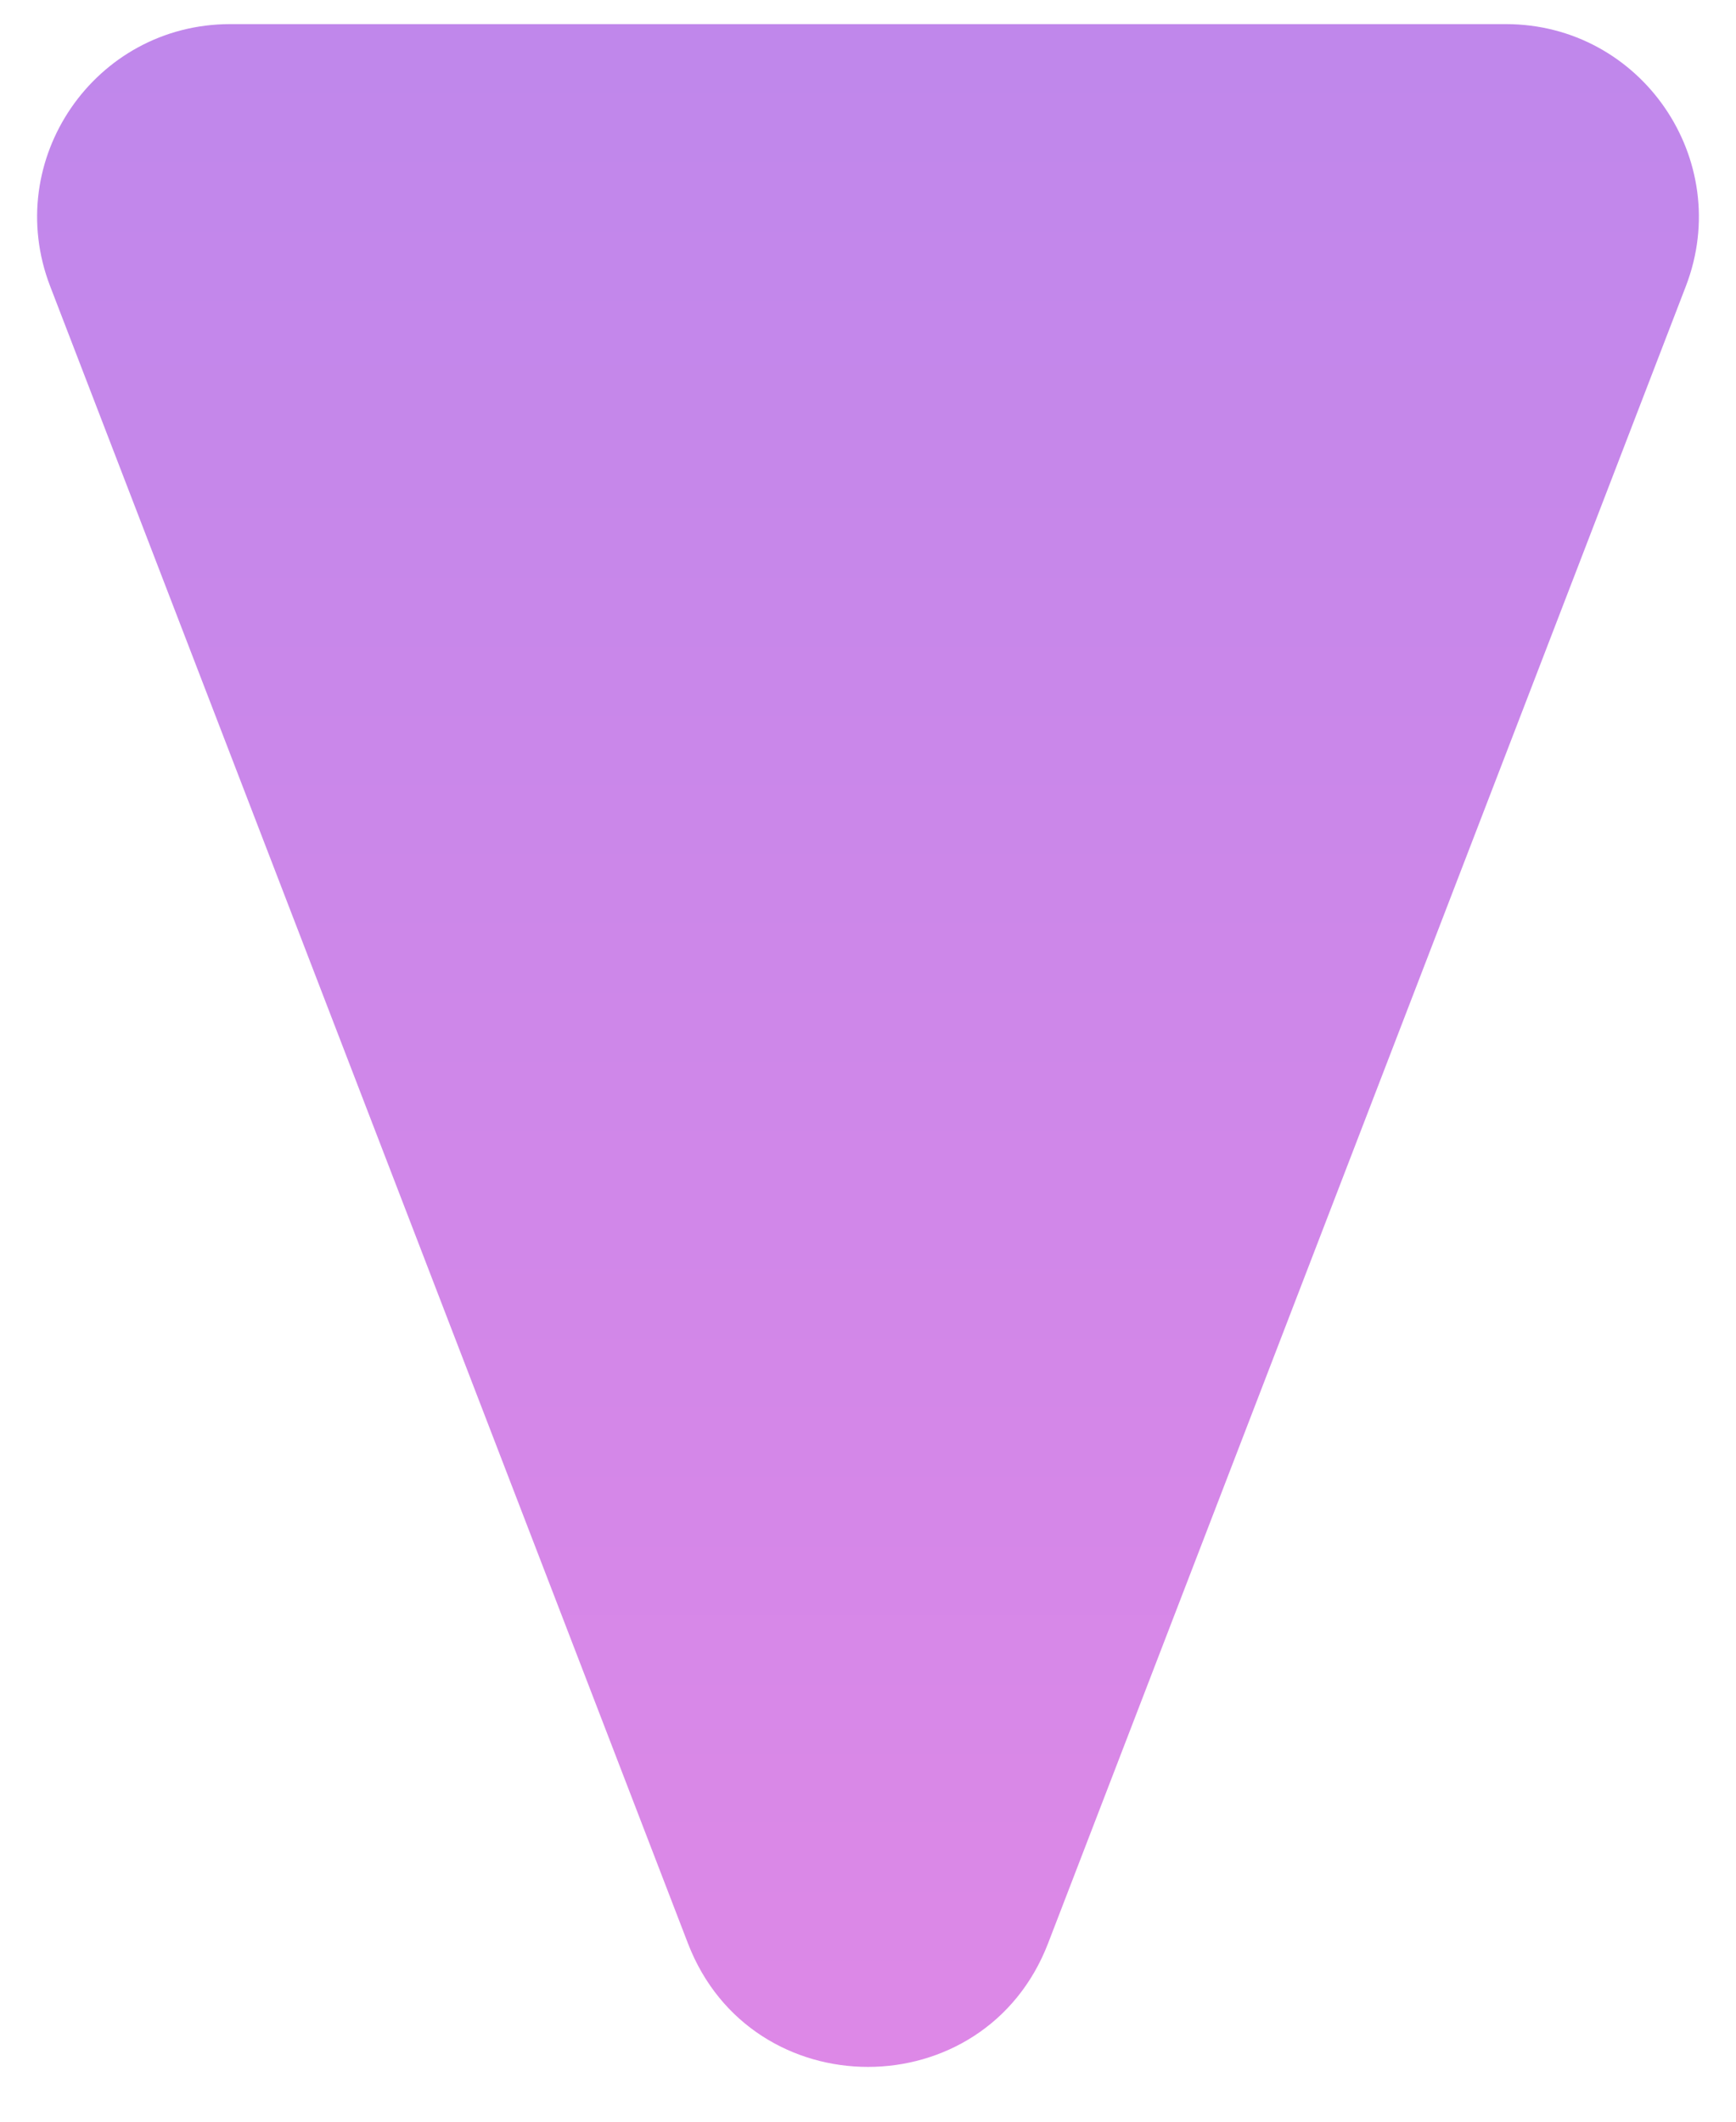 <svg width="18" height="22" viewBox="0 0 18 22" fill="none" xmlns="http://www.w3.org/2000/svg">
<path d="M10.867 20.151C10.209 21.859 7.791 21.859 7.133 20.151L0.52 2.968C0.016 1.658 0.983 0.25 2.387 0.25L15.613 0.25C17.017 0.25 17.984 1.658 17.48 2.968L10.867 20.151Z" fill="url(#paint0_linear_58_1430)"/>
<defs>
<linearGradient id="paint0_linear_58_1430" x1="9" y1="25" x2="9" y2="-8" gradientUnits="userSpaceOnUse">
<stop stop-color="#E288E6"/>
<stop offset="1" stop-color="#B486ED"/>
</linearGradient>
</defs>
</svg>
